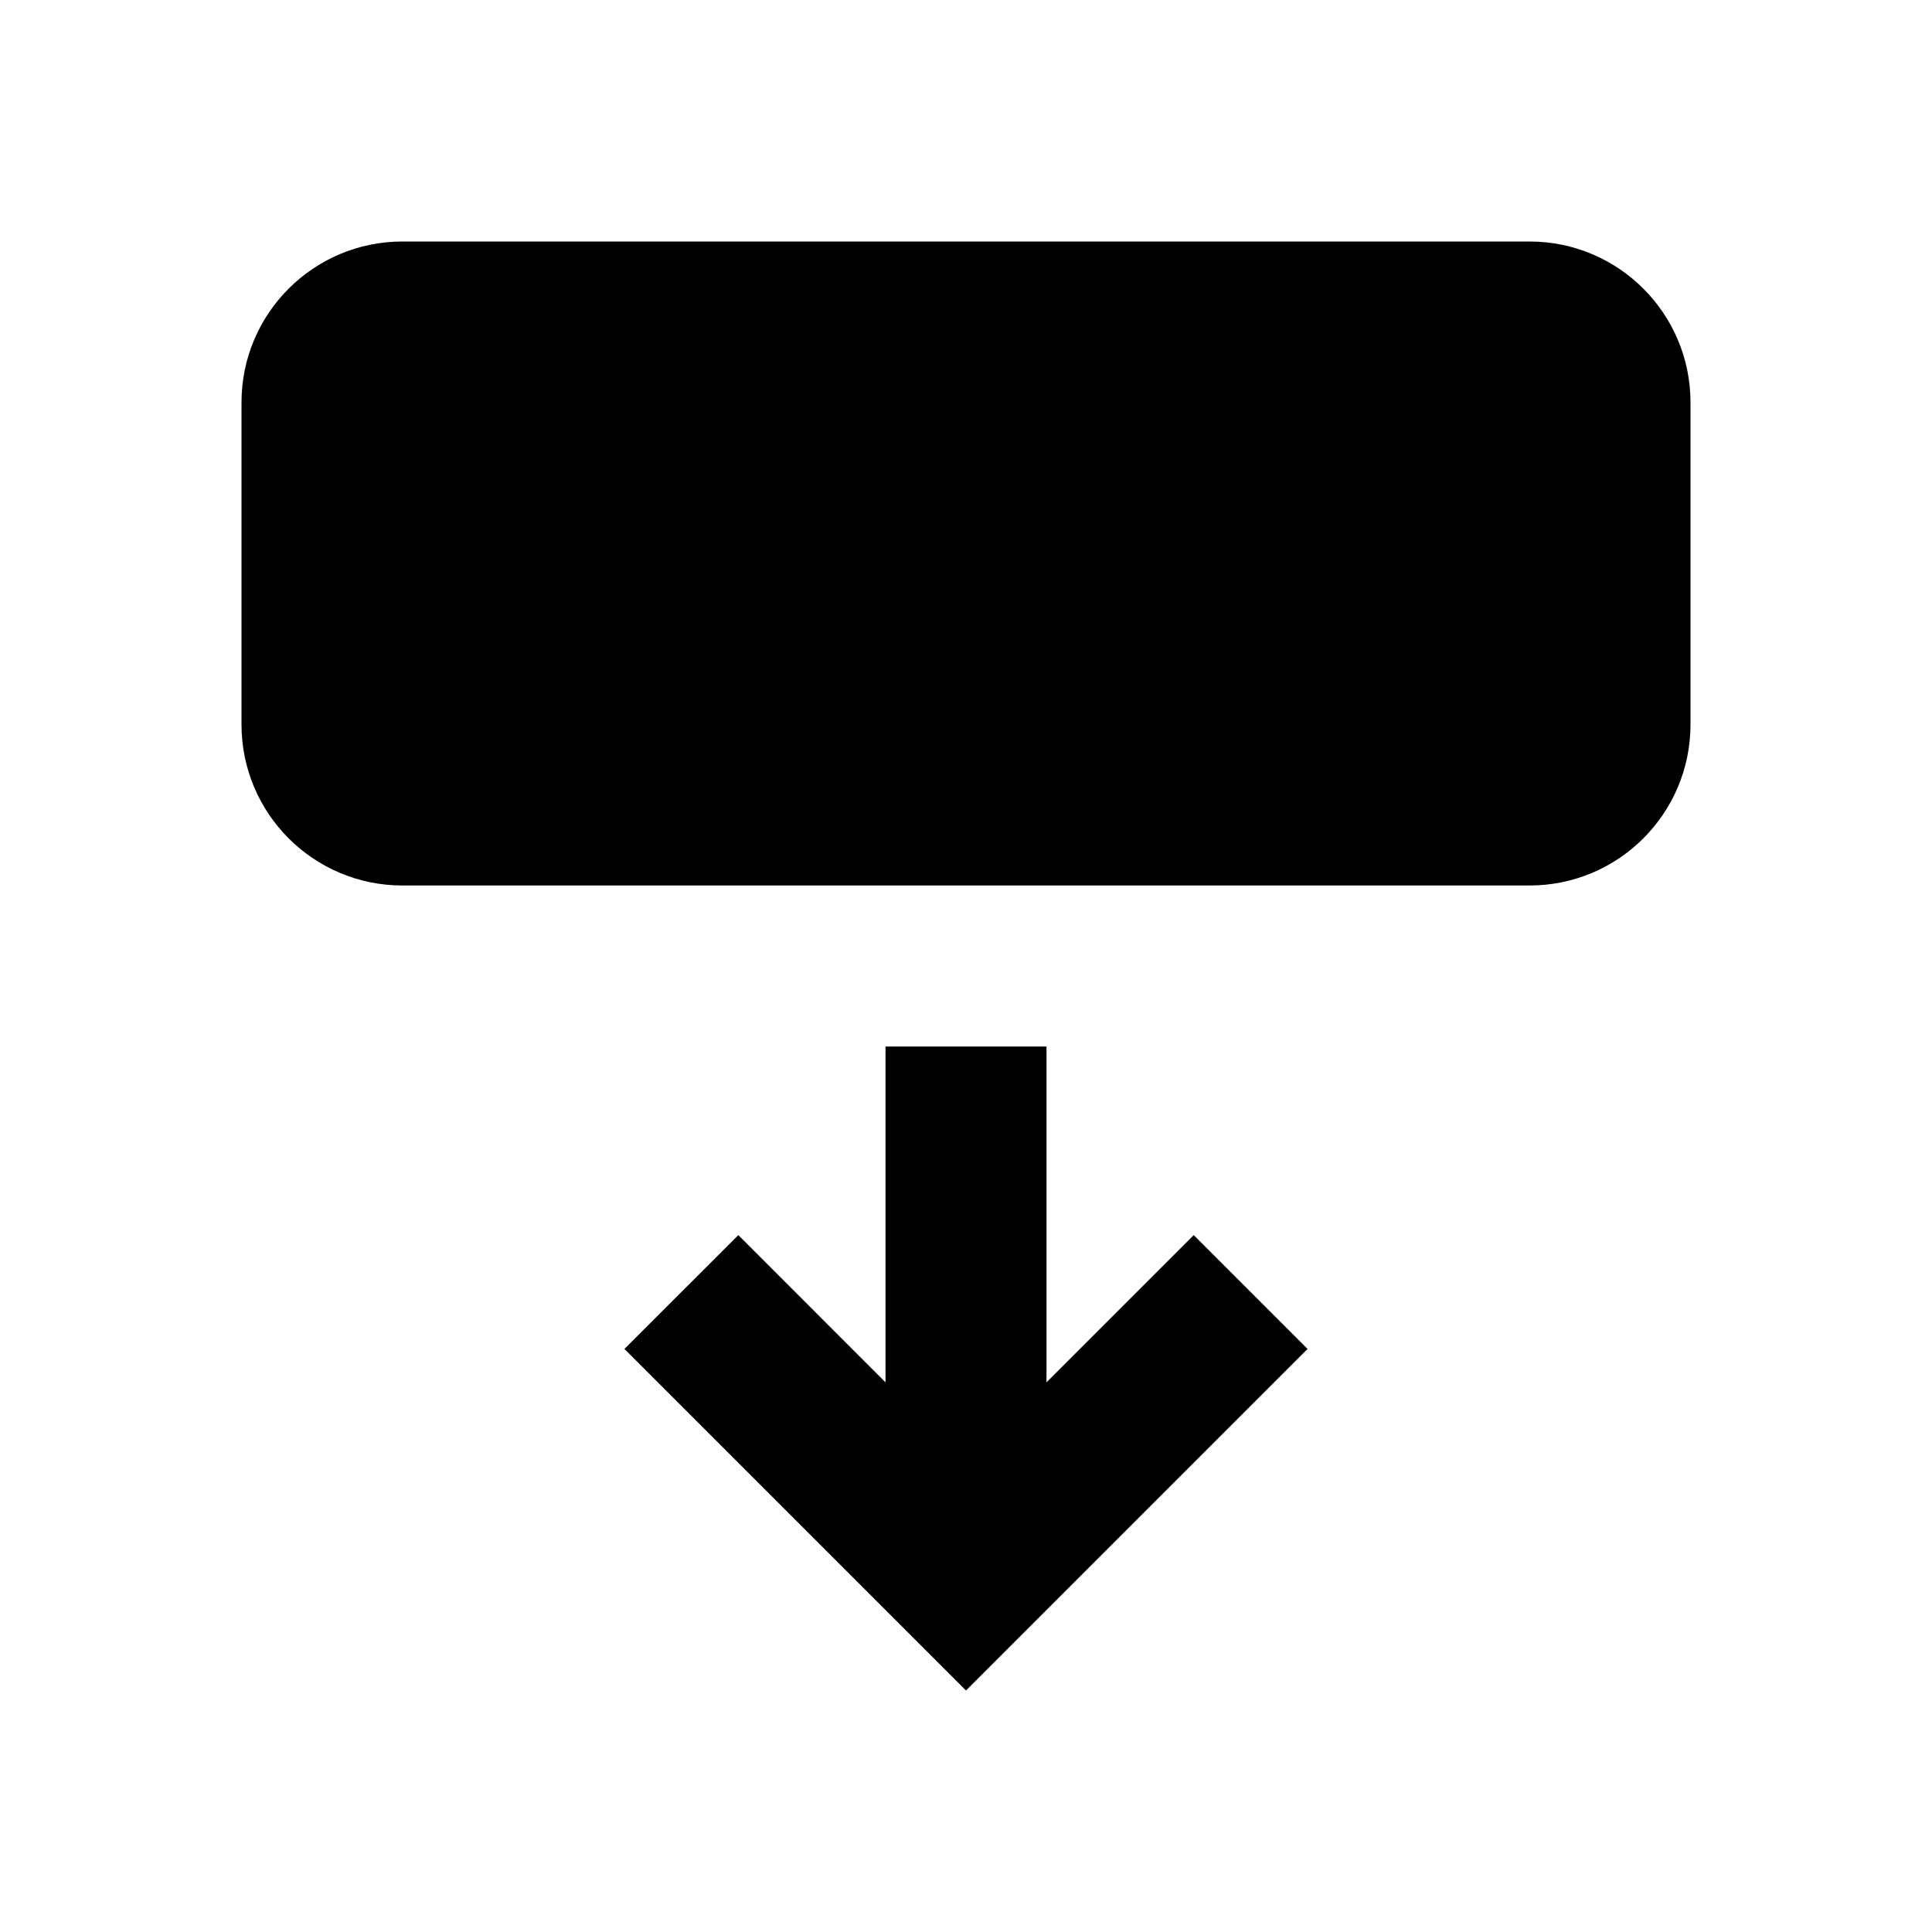 <svg width="24" height="24" viewBox="0 0 24 24" fill="none" xmlns="http://www.w3.org/2000/svg">
<path fill-rule="evenodd" clip-rule="evenodd" d="M3 5C3 3.895 3.895 3 5 3L19 3C20.105 3 21 3.895 21 5L21 9C21 10.105 20.105 11 19 11L5 11C3.895 11 3 10.105 3 9L3 5ZM16.243 16.757L12 21L12 21L10.586 19.586L7.757 16.757L9.172 15.343L11 17.172L11 13L13 13L13 17.172L14.829 15.343L16.243 16.757Z" fill="currentColor"/>
</svg>
